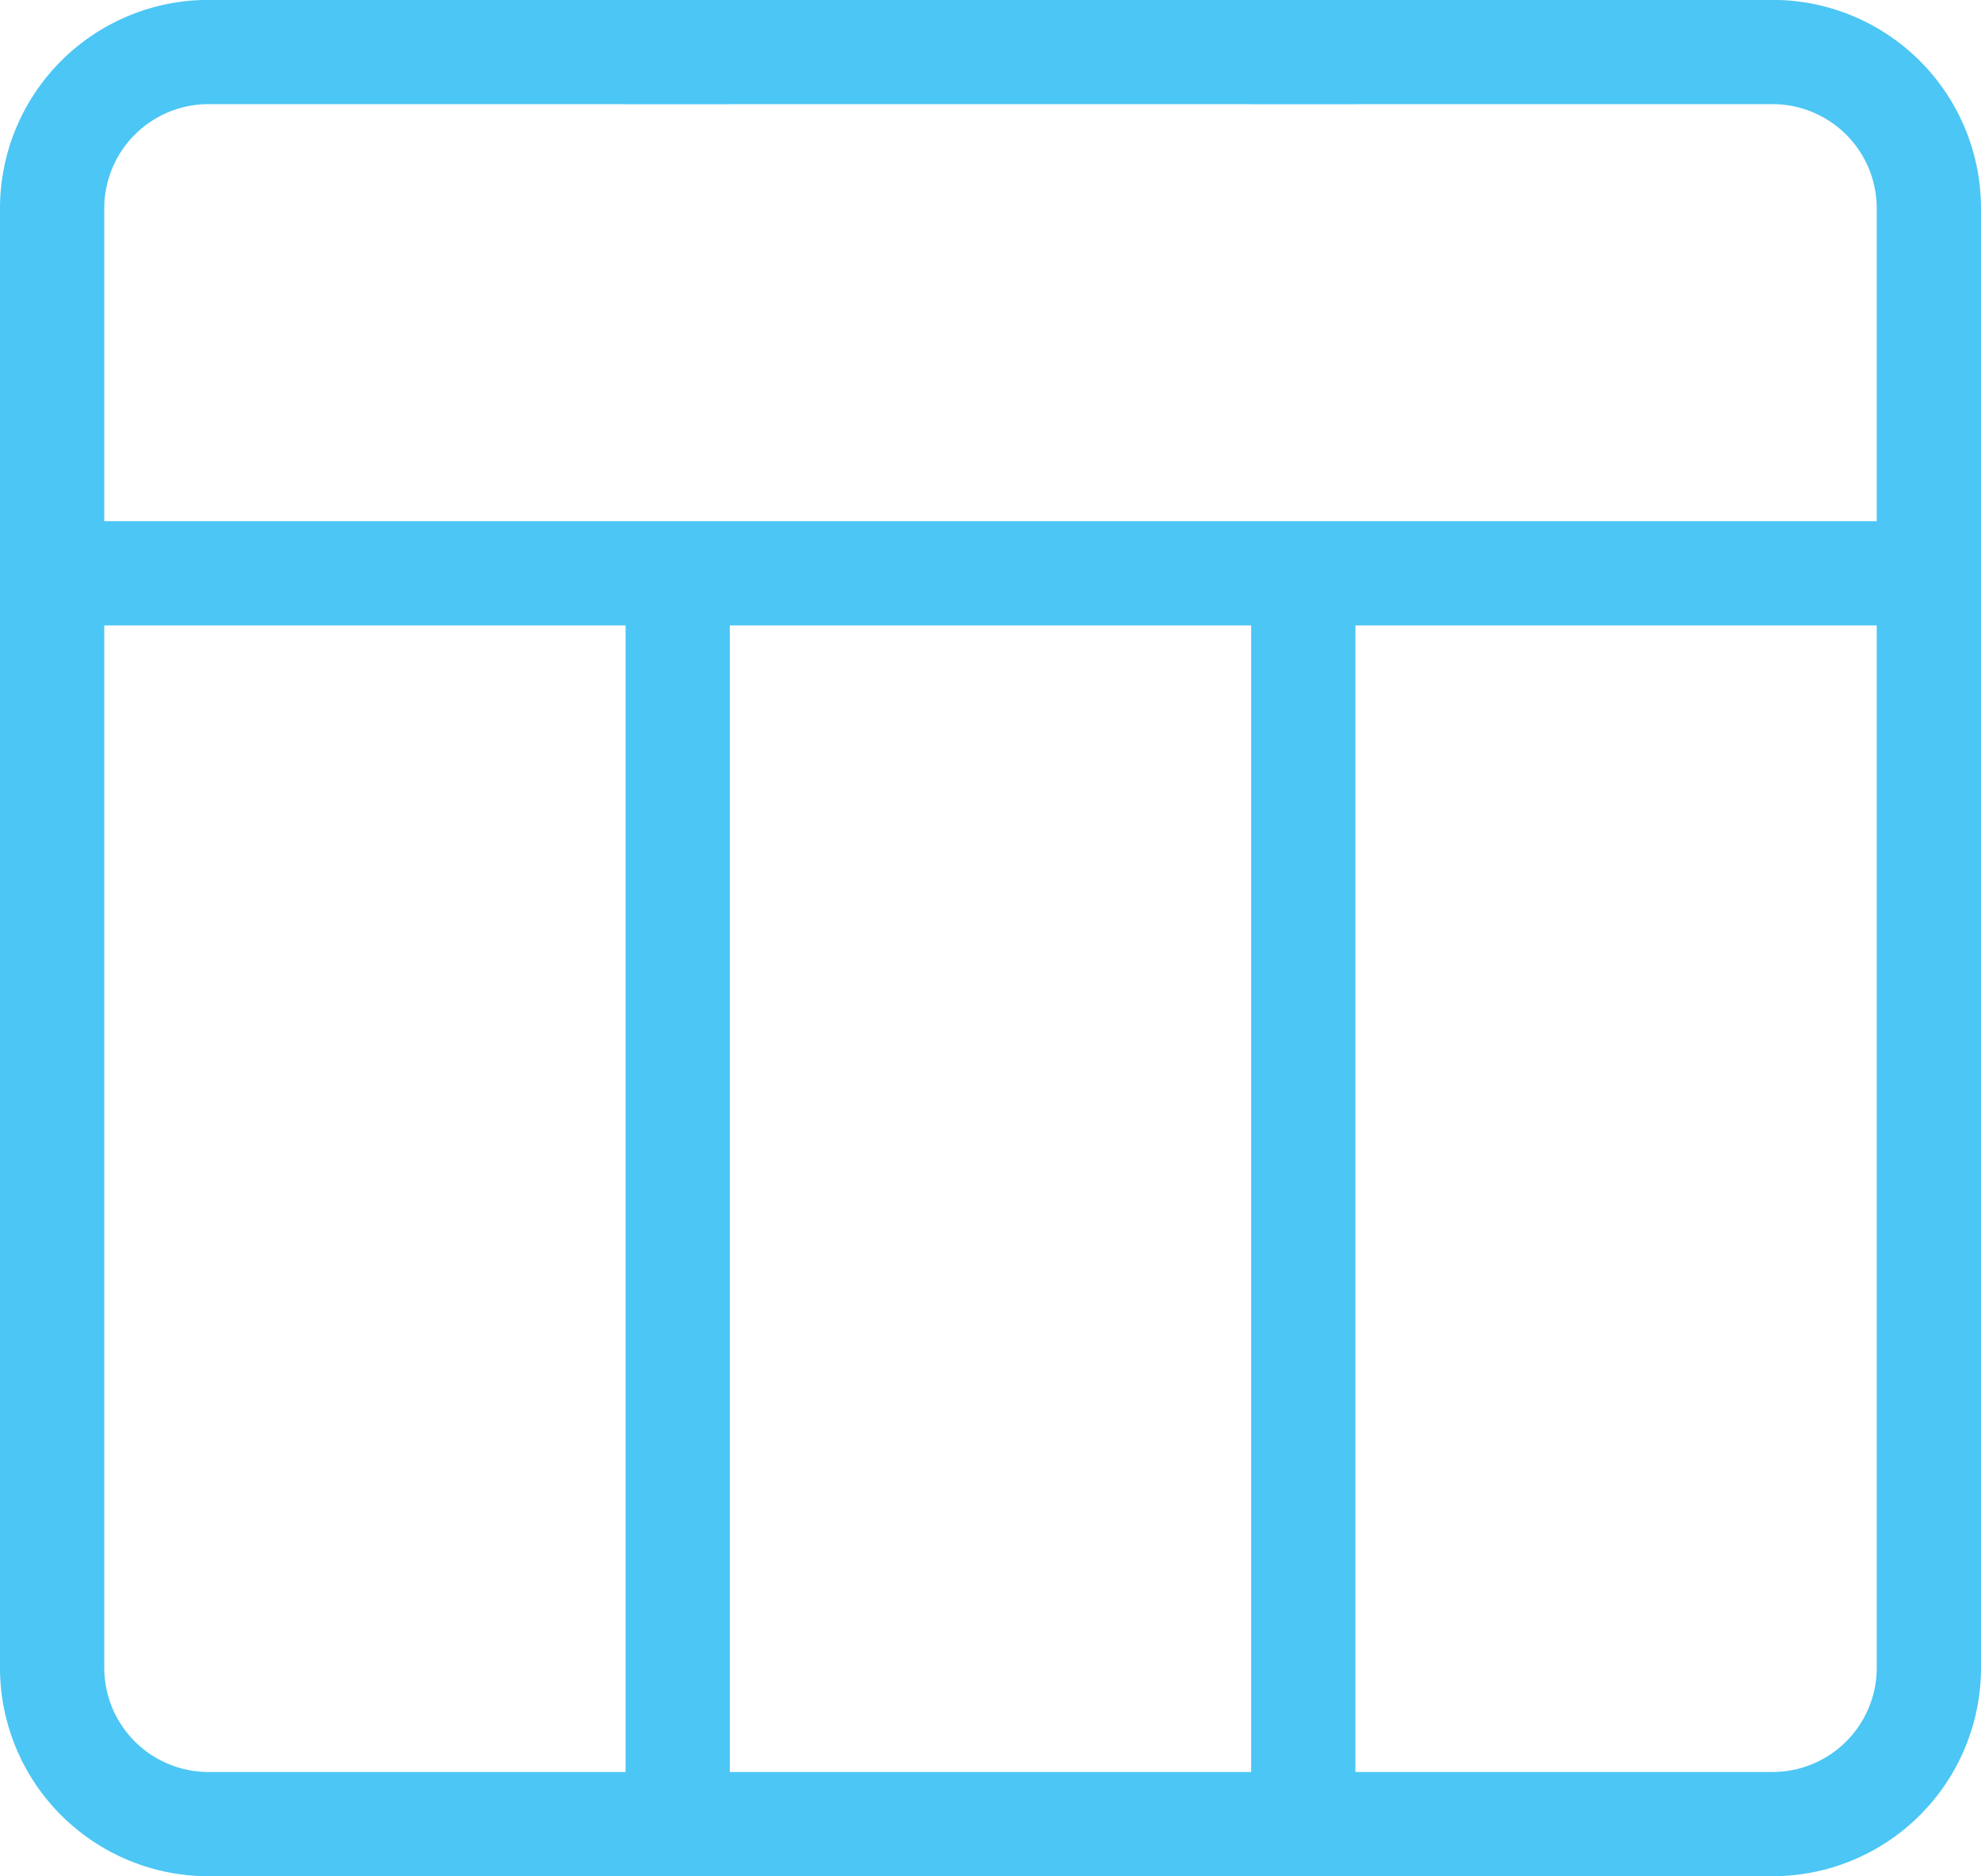 <svg xmlns="http://www.w3.org/2000/svg" width="19" height="18">
    <path fill="#00AEEF" fill-opacity=".702" fill-rule="evenodd" d="M19 6v9.999a2 2 0 0 1-2 2H2a2 2 0 0 1-2-2v-14a2 2 0 0 1 2-2h15a2 2 0 0 1 2 2V6zm-2 10.999a1 1 0 0 0 1-1V6h-5v10.999h4zm-5 0V6H7v10.999h5zm-10-16a1 1 0 0 0-1 1v14a1 1 0 0 0 1 1h4V6H1V5h5V.999H2zm16 1a1 1 0 0 0-1-1h-4V1h-1V.999H7V1H6v4h12V1.999z"/>
</svg>
